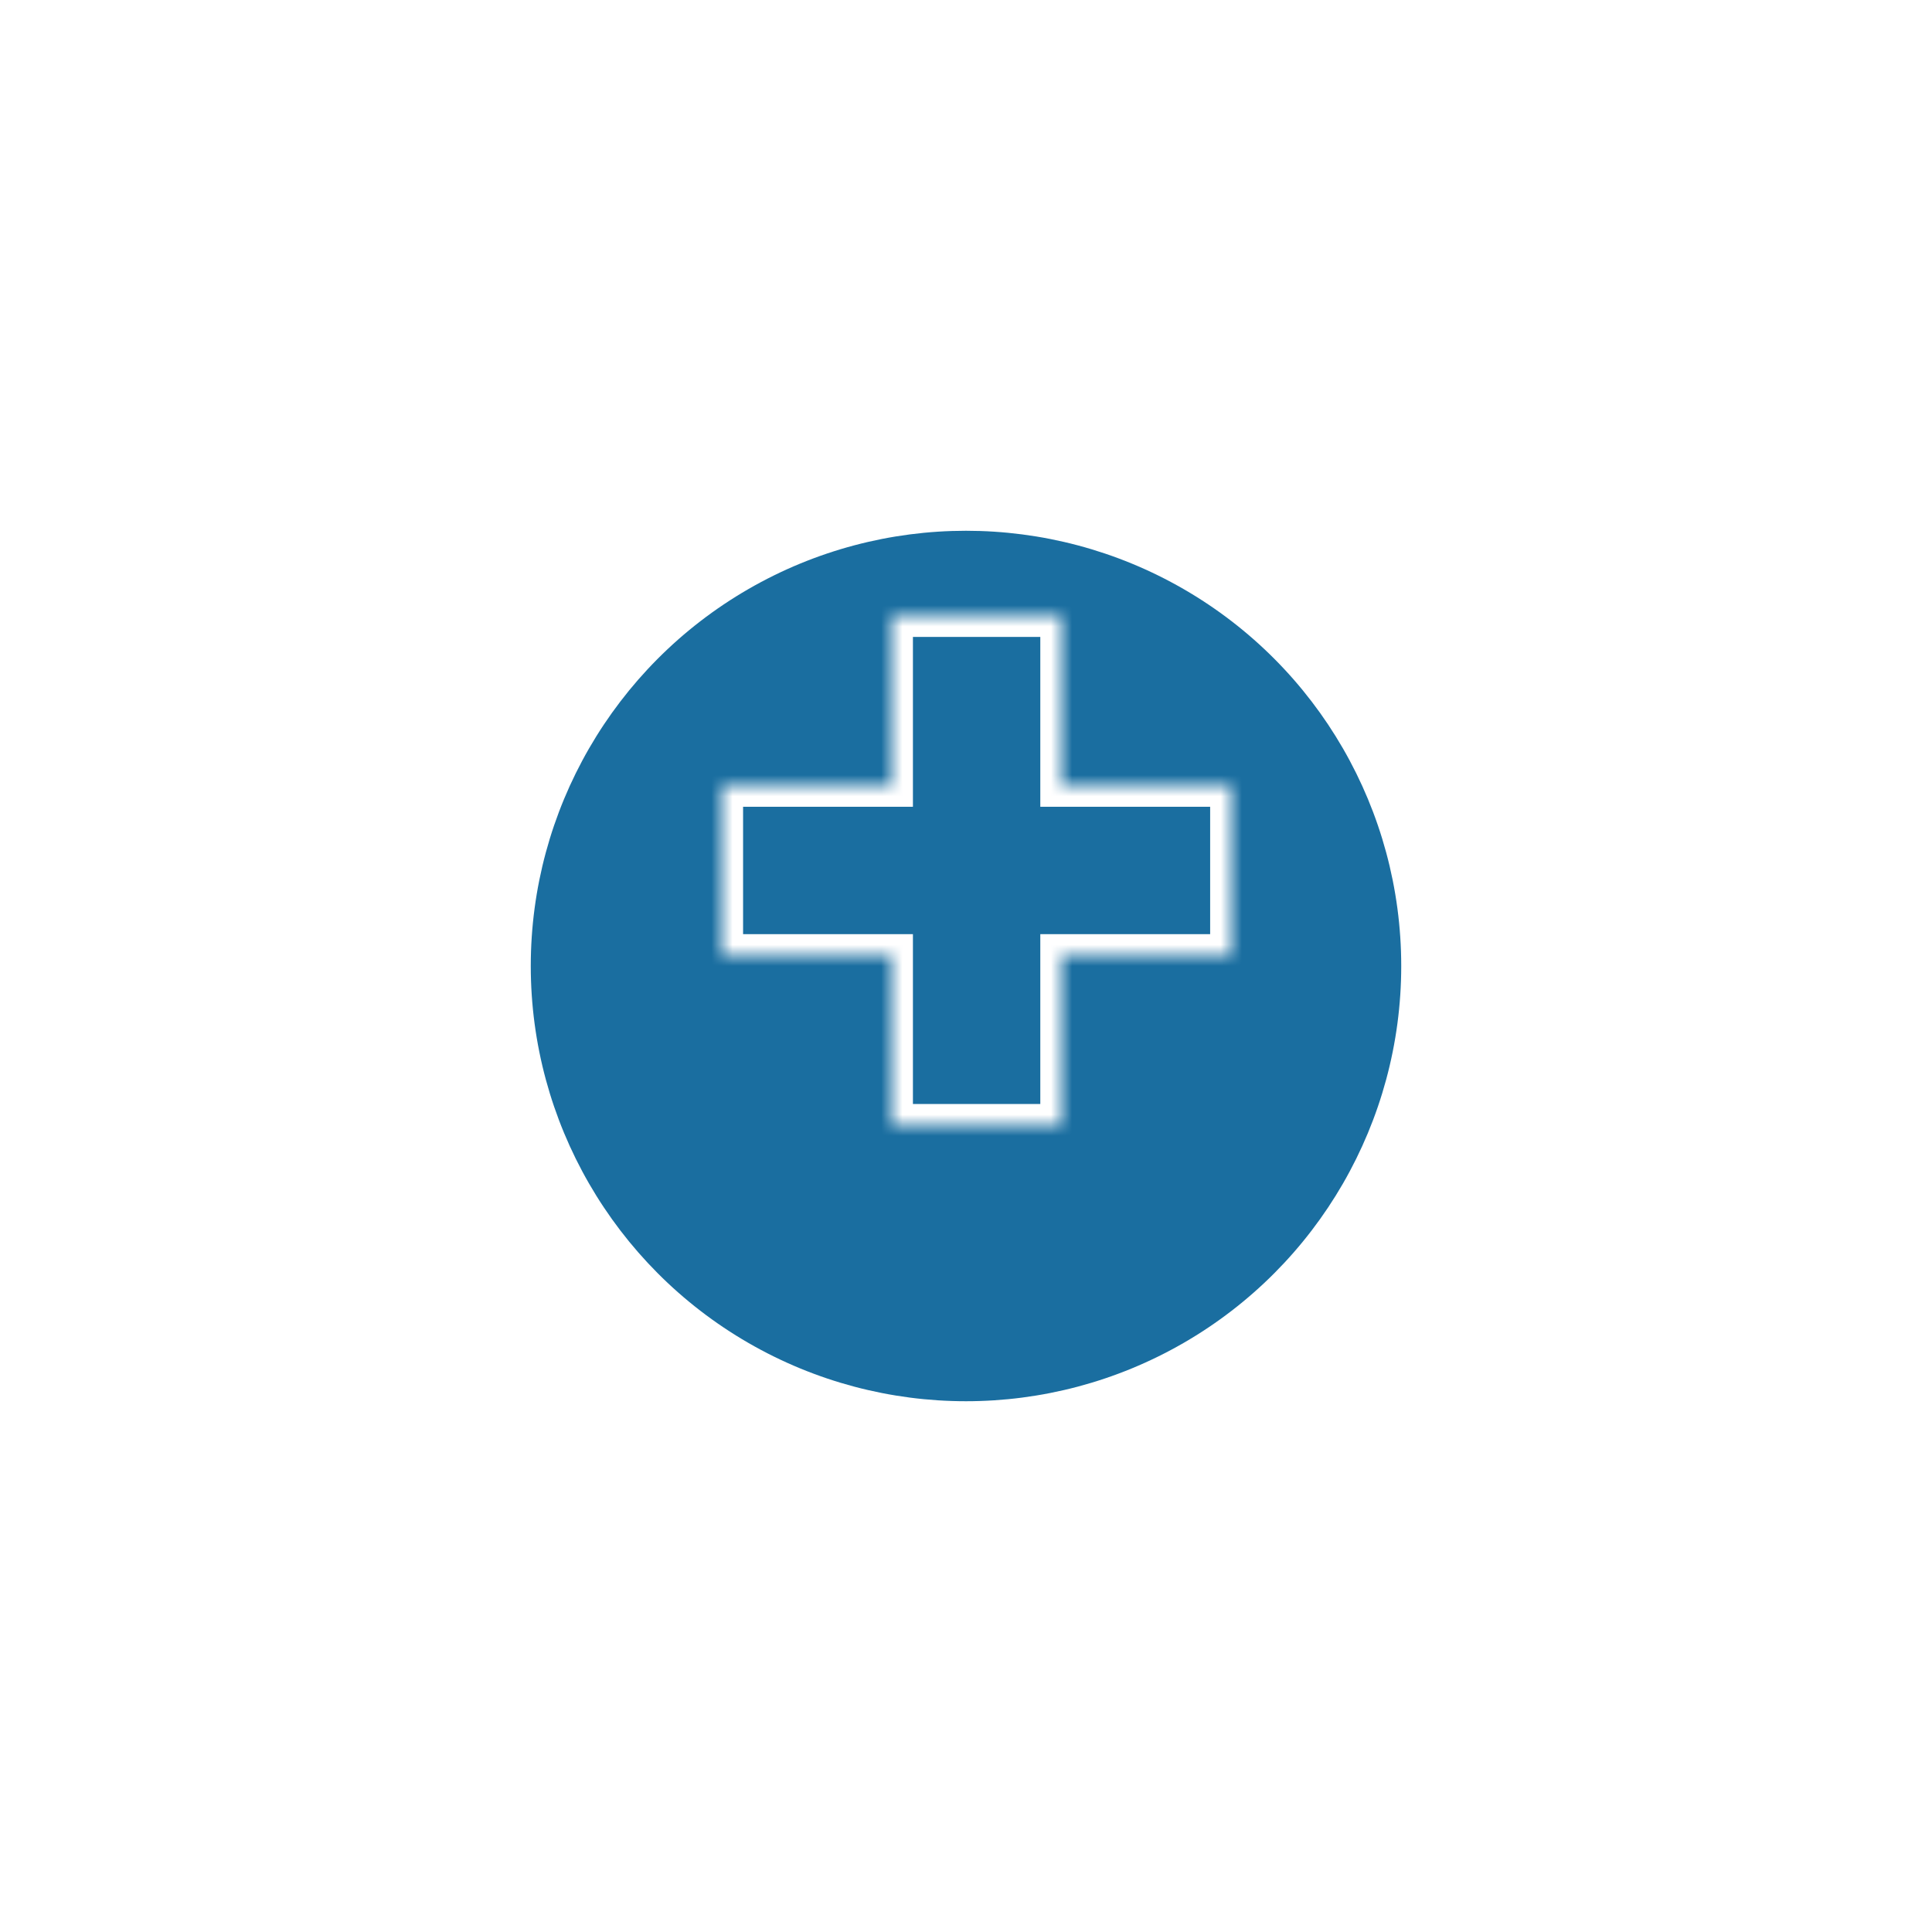 <svg width="91"
	height="91"
	viewBox="0 0 91 91"
	fill="none"
	xmlns="http://www.w3.org/2000/svg">
	<g filter="url(#filter0_d_299_600)">
		<circle cx="45.5"
			cy="41.5"
			r="20.5"
			fill="#1A6EA0" />
	</g>
	<mask id="path-2-inside-1_299_600"
		fill="white">
		<path fill-rule="evenodd"
			clip-rule="evenodd"
			d="M50 29H42V37L34 37V45H42V53H50V45H58V37L50 37V29Z" />
	</mask>
	<path d="M42 29V28H41V29H42ZM50 29H51V28H50V29ZM42 37V38L43 38V37H42ZM34 37L34 36H33V37H34ZM34 45H33V46H34V45ZM42 45H43V44H42V45ZM42 53H41V54H42V53ZM50 53V54H51V53H50ZM50 45V44H49V45H50ZM58 45V46H59V45H58ZM58 37H59V36H58V37ZM50 37H49V38H50V37ZM42 30H50V28H42V30ZM43 37V29H41V37H43ZM34 38H42V36L34 36L34 38ZM35 45V37H33V45H35ZM42 44H34V46H42V44ZM43 53V45H41V53H43ZM50 52H42V54H50V52ZM49 45V53H51V45H49ZM58 44H50V46H58V44ZM57 37V45H59V37H57ZM50 38L58 38V36L50 36V38ZM49 29V37H51V29H49Z"
		fill="white"
		mask="url(#path-2-inside-1_299_600)" />
	<defs>
		<filter id="filter0_d_299_600"
			x="0"
			y="0"
			width="91"
			height="91"
			filterUnits="userSpaceOnUse"
			color-interpolation-filters="sRGB">
			<feFlood flood-opacity="0"
				result="BackgroundImageFix" />
			<feColorMatrix in="SourceAlpha"
				type="matrix"
				values="0 0 0 0 0 0 0 0 0 0 0 0 0 0 0 0 0 0 127 0"
				result="hardAlpha" />
			<feOffset dy="4" />
			<feGaussianBlur stdDeviation="12.5" />
			<feComposite in2="hardAlpha"
				operator="out" />
			<feColorMatrix type="matrix"
				values="0 0 0 0 0 0 0 0 0 0 0 0 0 0 0 0 0 0 0.25 0" />
			<feBlend mode="normal"
				in2="BackgroundImageFix"
				result="effect1_dropShadow_299_600" />
			<feBlend mode="normal"
				in="SourceGraphic"
				in2="effect1_dropShadow_299_600"
				result="shape" />
		</filter>
	</defs>
</svg>
